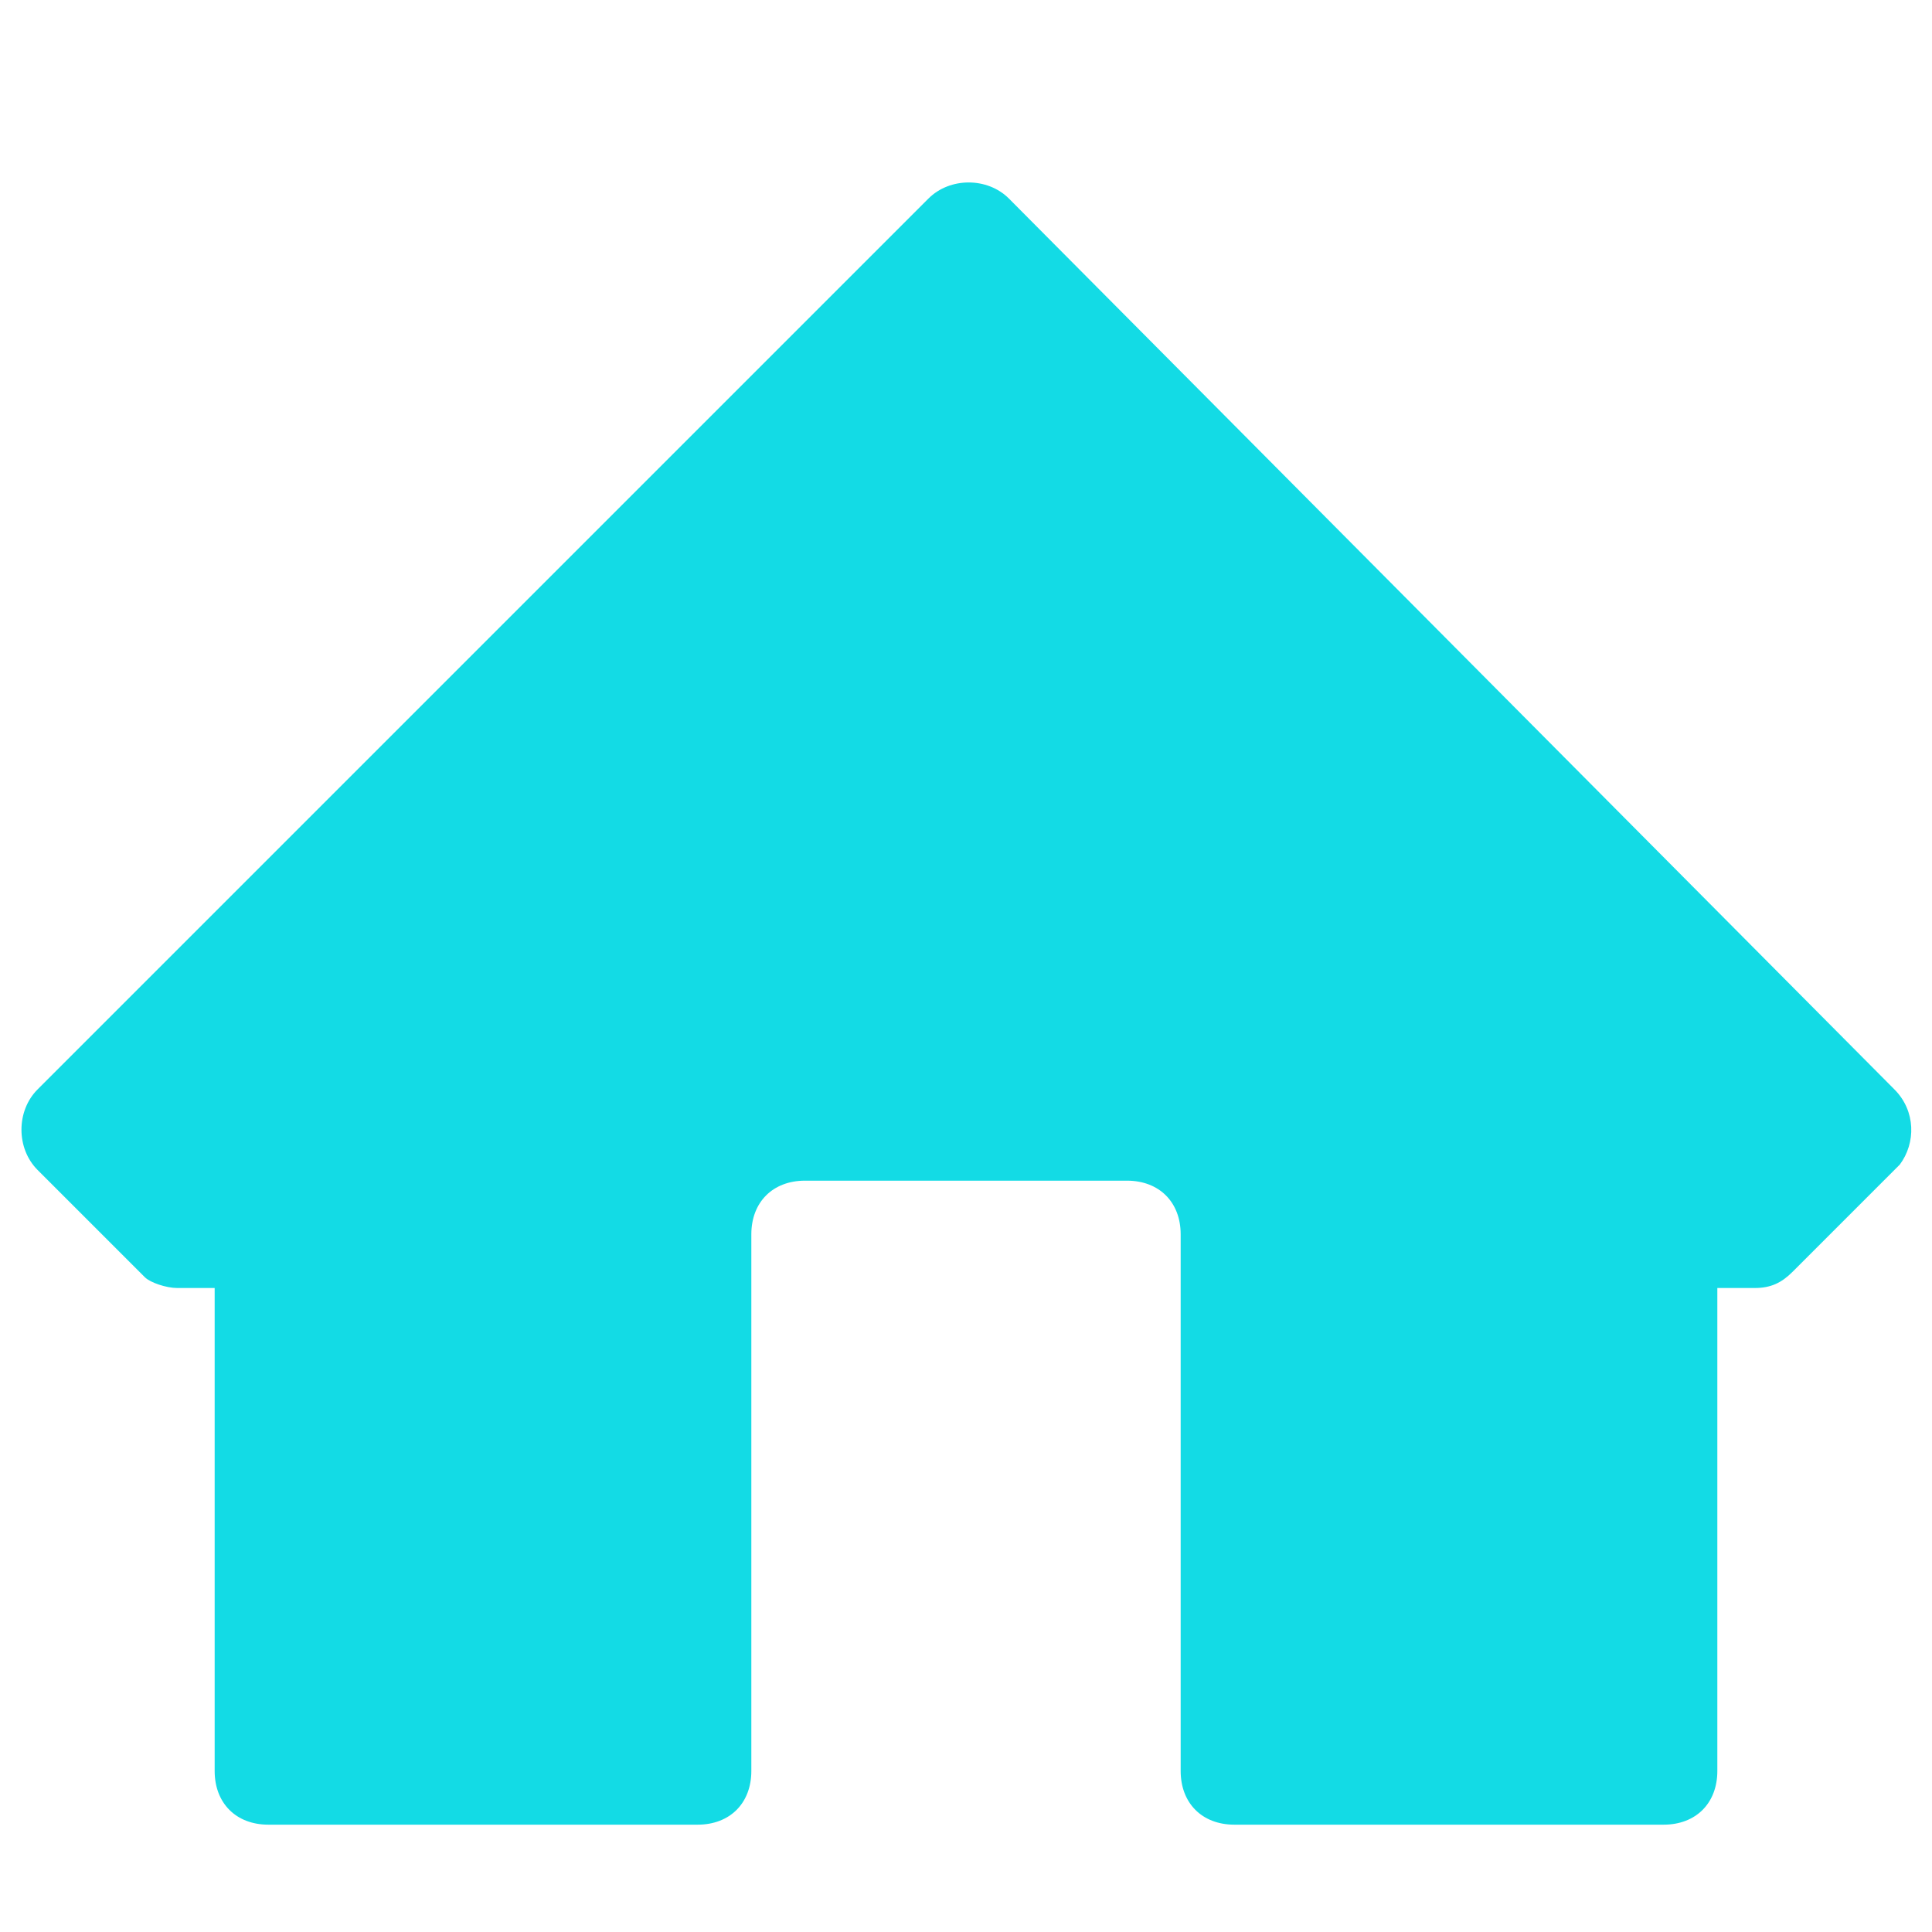 <?xml version="1.0" encoding="UTF-8"?>
<svg xmlns="http://www.w3.org/2000/svg" onmouseup="{ if(window.parent.document.onmouseup) window.parent.document.onmouseup(arguments[0]);}" xml:space="preserve" style="enable-background:new 0 0 36 36;" viewBox="0 0 36 36" y="0px" x="0px" id="S_Home_18_N_2x" version="1.1" xmlns:xlink="http://www.w3.org/1999/xlink"><style type="text/css">
	.st0{fill:#13DBE5;}
</style><path data-cppathid="10000" d="M35.3,20.3L18.8,3.7c-0.4-0.4-1.1-0.4-1.5,0L0.7,20.3c-0.4,0.4-0.4,1.1,0,1.5l2,2C2.8,23.9,3.1,24,3.3,24H4v9  c0,0.6,0.4,1,1,1h8c0.6,0,1-0.4,1-1V23c0-0.6,0.4-1,1-1h6c0.6,0,1,0.4,1,1v10c0,0.6,0.4,1,1,1h8c0.6,0,1-0.4,1-1v-9h0.7  c0.3,0,0.5-0.1,0.7-0.3l2-2C35.7,21.3,35.7,20.7,35.3,20.3z" class="st0"/></svg>